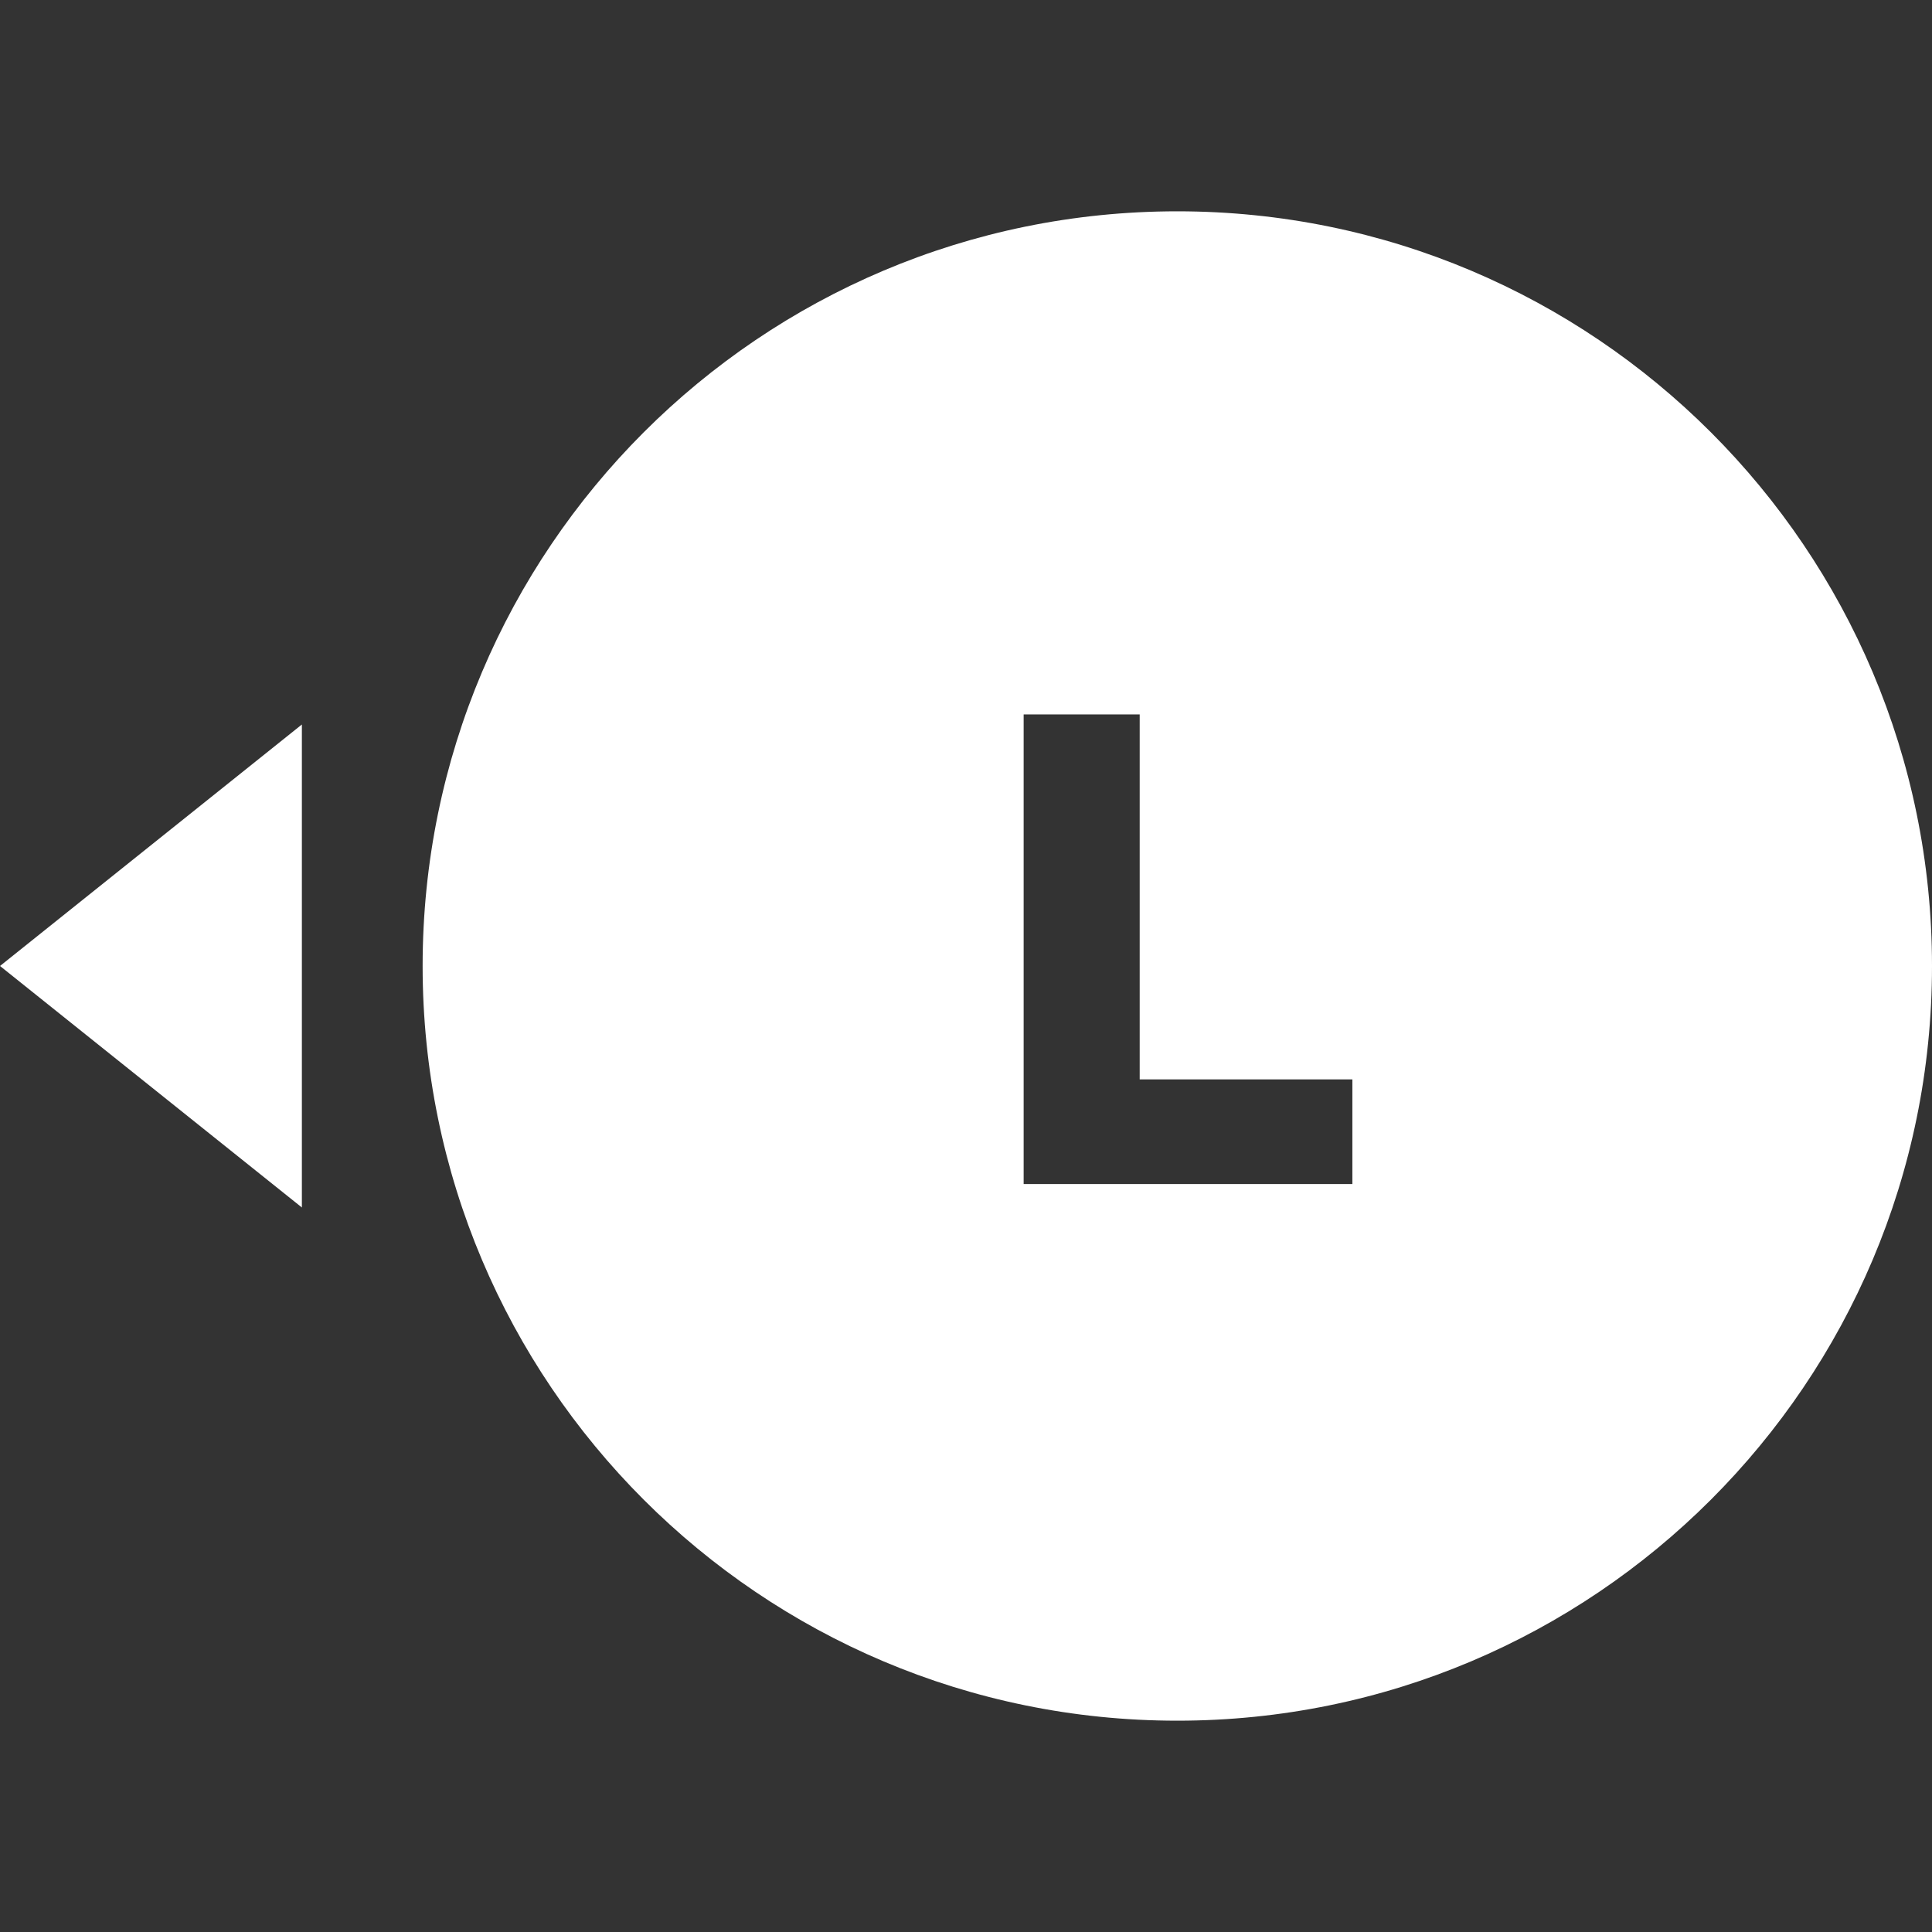 <svg width="64" height="64" viewBox="0 0 64 64" fill="none" xmlns="http://www.w3.org/2000/svg">
<rect x="0" y="0" width="64" height="64" fill="#333333" stroke="none"/>
<path fill-rule="evenodd" clip-rule="evenodd" d="M39 57C52.807 57 64 45.807 64 32C64 18.193 52.807 7 39 7C25.193 7 14 18.193 14 32C14 45.807 25.193 57 39 57ZM33.91 39.222H44.799V35.756H37.754V23.667H33.91V39.222Z" fill="white"/>
<path d="M10 24L0 32L10 40L10 24Z" fill="white"/>
</svg>
